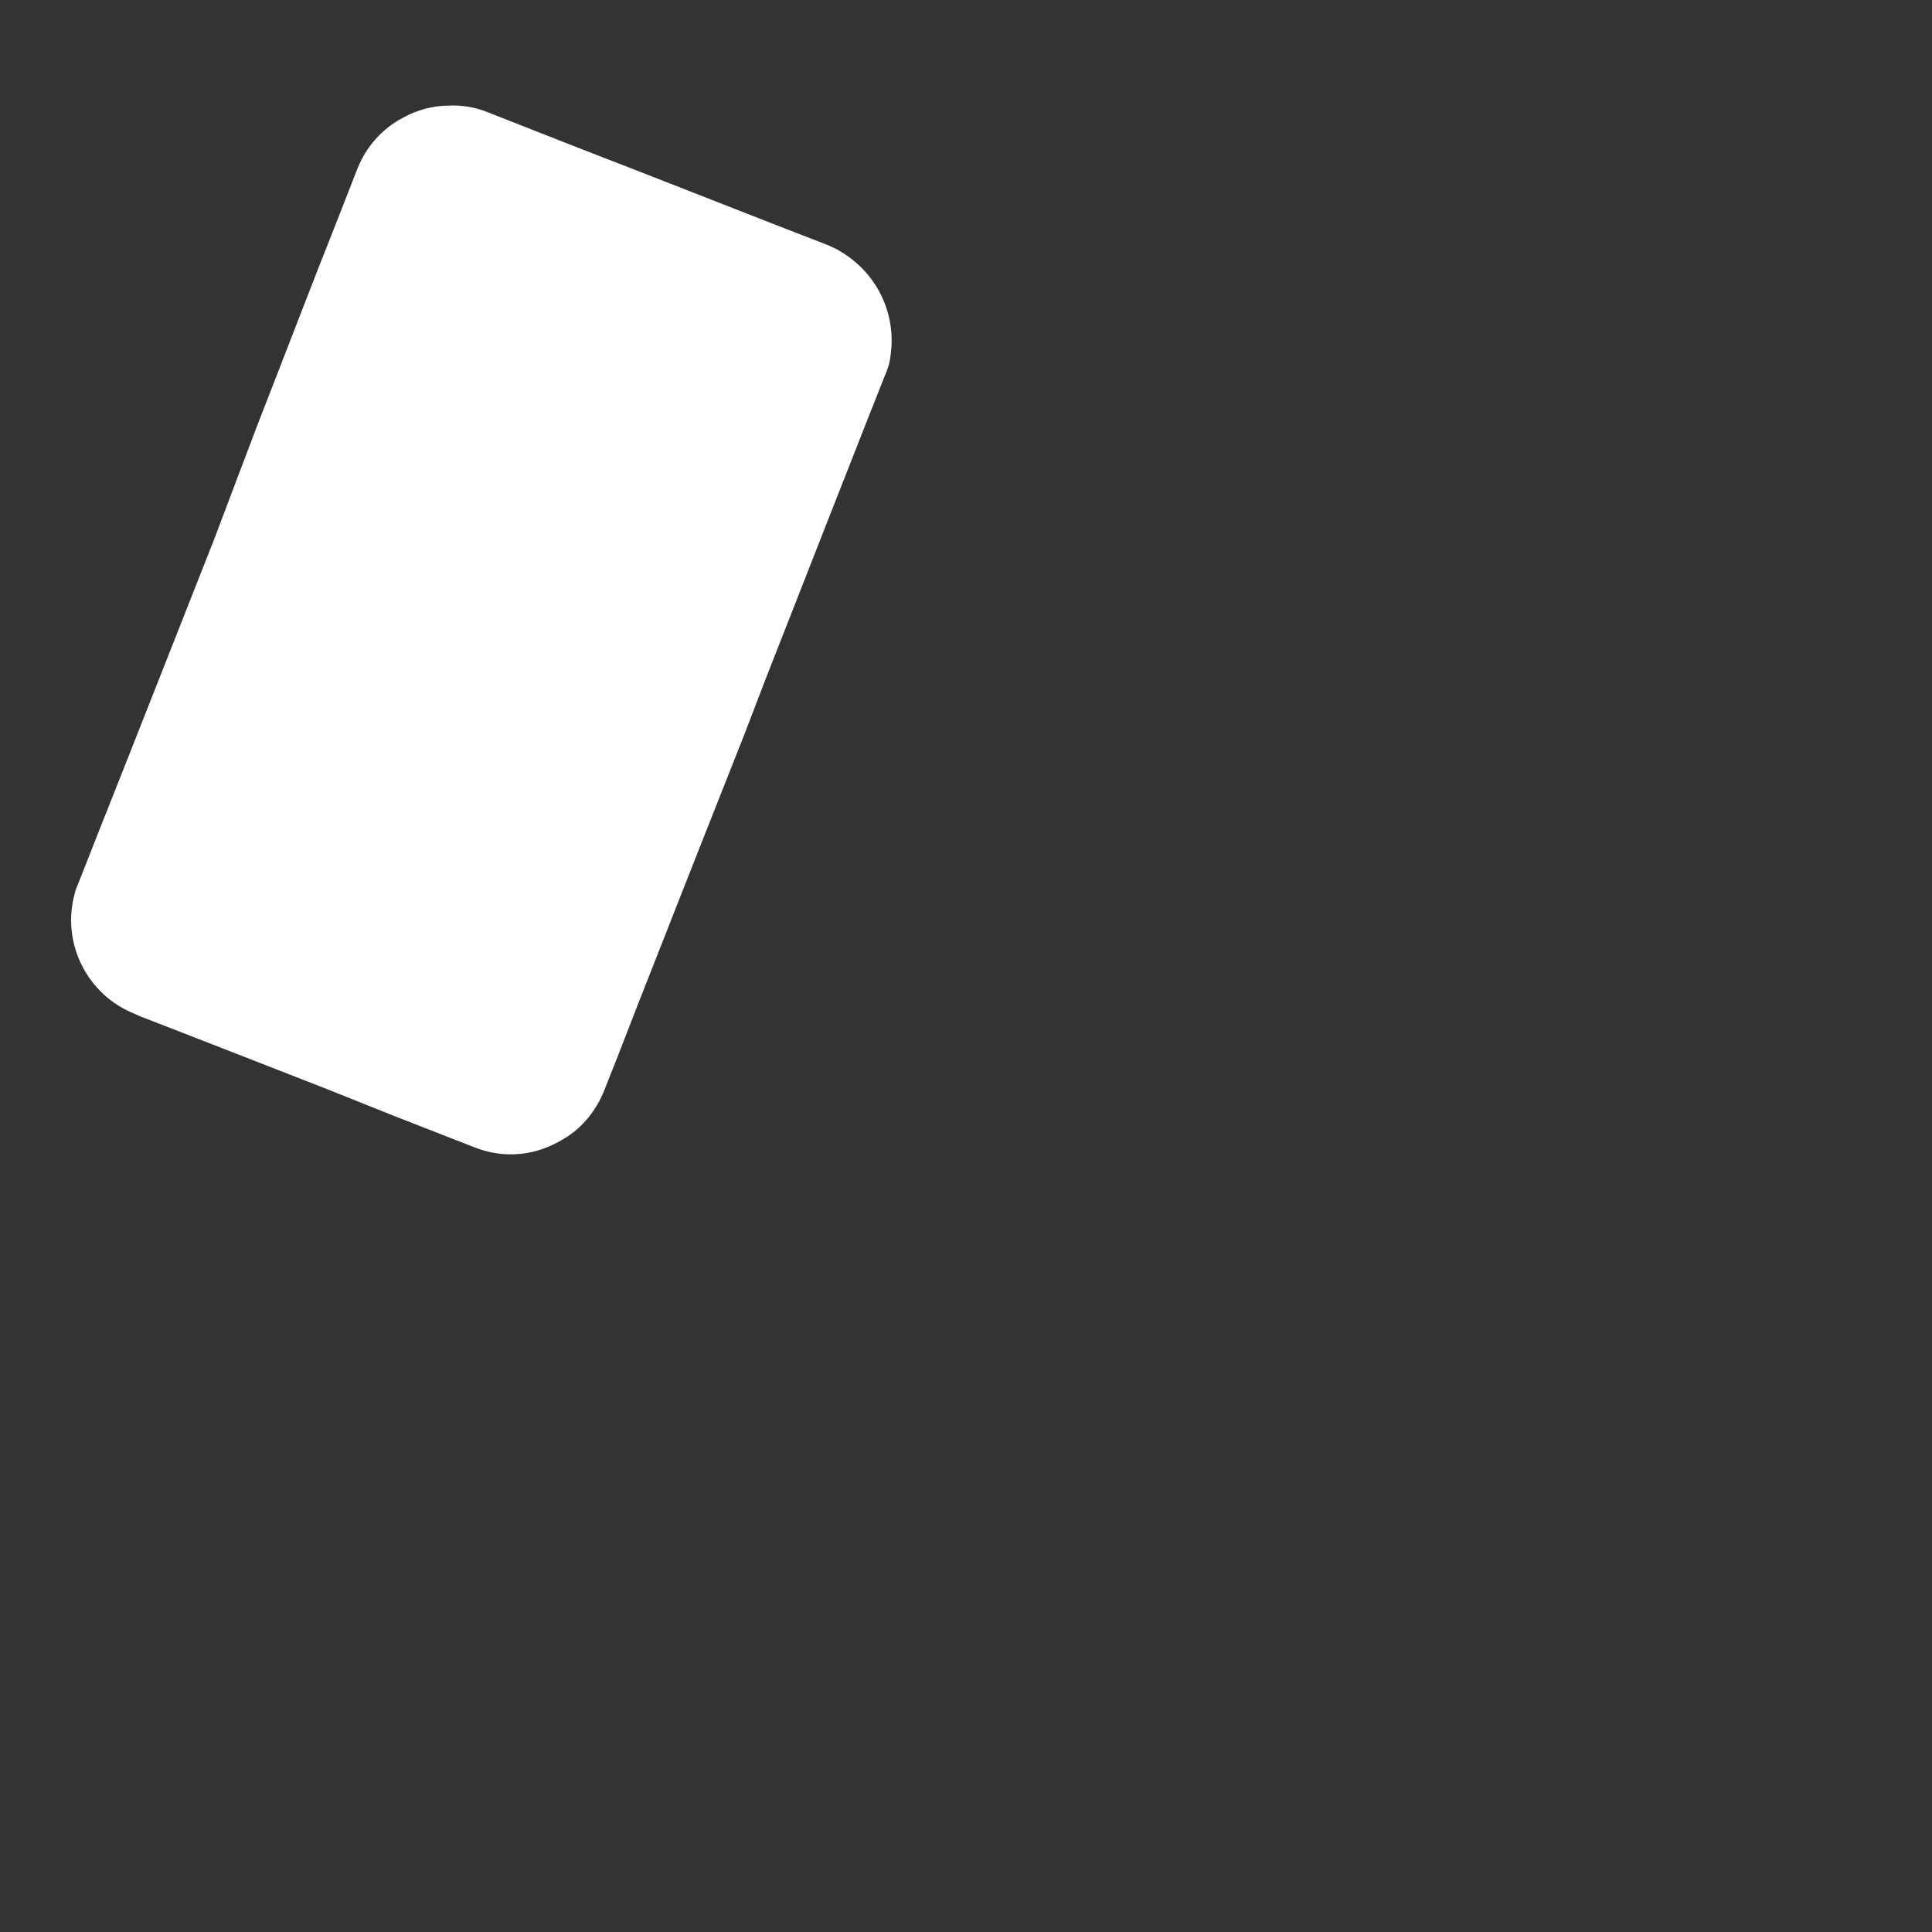 <?xml version="1.0" encoding="utf-8"?>
<!-- Generator: Adobe Illustrator 22.1.0, SVG Export Plug-In . SVG Version: 6.00 Build 0)  -->
<svg version="1.1" id="Layer_1" xmlns="http://www.w3.org/2000/svg" xmlns:xlink="http://www.w3.org/1999/xlink" x="0px" y="0px"
	 viewBox="0 0 256 256" style="enable-background:new 0 0 256 256;" xml:space="preserve">
<rect x="0" y="0" width="256" height="256" fill="#333333" stroke="none"/>
<g>
	<g>
		<path style="fill:#FFFFFF;" d="M118,47.1c-0.1,1-0.4,1.9-0.8,2.8l-2.1,5.3l-5.7,14.5v0l-2.9,7.4v0l-5.1,13l-2.8,7.3l-5.3,13.4
			l-2.8,7.1l-5.9,15l-2.8,7.2l-1.7,4.3c-1.1,2.8-3,5.1-5.4,6.5c-1.8,1.1-3.7,1.8-5.8,2c-2,0.2-4.1-0.1-6.1-0.9l-10.5-4.1l-9-3.6
			l-16.4-6.4h0l-8.5-3.3l-0.4-0.2c-6.5-2.5-9.9-9.5-8.1-16c0.1-0.5,0.3-0.9,0.5-1.4l2.4-6.1v0l4.4-11.1l2.8-7.1l5.6-14.2l2.8-7.1
			L34,56.6l2.8-7.2L42,36l2.8-7.1l2.5-6.4c1.2-3.1,3.4-5.5,6.1-6.9c1.8-1,3.9-1.6,6-1.6c1.8-0.1,3.6,0.2,5.3,0.9l11.7,4.6l8.5,3.3
			l18.4,7.2l6.2,2.4c0.7,0.3,1.4,0.6,2,1C116.3,36.3,118.8,41.7,118,47.1z"/>
	</g>
</g>
<g style="opacity:0;">
	<path style="fill:#EF4162;" d="M146.1,198.9l-34.7-22c-7.9-5-10.3-15.5-5.2-23.4l50.5-79.7c5-7.9,15.5-10.3,23.4-5.2l34.7,22
		c7.9,5,10.3,15.5,5.2,23.4l-50.5,79.7C164.5,201.5,154.1,203.9,146.1,198.9z"/>
	
		<line style="fill:none;stroke:#EF4162;stroke-width:6;stroke-linecap:round;stroke-linejoin:round;stroke-miterlimit:10;" x1="185.7" y1="65.1" x2="214.6" y2="83.5"/>
	<path style="fill:#EF4162;" d="M191.7,62.1l24.4,15.5c2.8,1.8,6.6,1.3,9.9-1.2l18.4-13.7c3-2.2,3.6-6.8,1.1-8.4l-44.2-28
		c-2.4-1.5-6.1,0.7-7,4.2l-5.6,21.3C187.6,56.2,188.8,60.2,191.7,62.1z"/>
	
		<line style="fill:none;stroke:#EF4162;stroke-width:6;stroke-linecap:round;stroke-linejoin:round;stroke-miterlimit:10;" x1="110.7" y1="183.3" x2="139.7" y2="201.6"/>
	<path style="fill:#EF4162;" d="M110.6,190l24.4,15.5c2.8,1.8,4,5.4,3.2,9.5l-4.6,22.5c-0.7,3.7-4.6,6.1-7.1,4.5l-44.2-28
		c-2.4-1.5-2-5.8,0.8-8.1l16.9-14.2C103.5,188.8,107.6,188.2,110.6,190z"/>
	<path style="opacity:0.1;" d="M18.3,134.6l-0.4-0.2c-6.5-2.5-9.9-9.5-8.1-16L18.3,134.6z"/>
	<polygon style="opacity:0.1;" points="43.3,144.3 26.9,137.9 26.9,137.9 12.7,110.9 12.7,110.9 17.1,99.8 	"/>
	<path style="opacity:0.1;" d="M69,152.9c-2,0.2-4.1-0.1-6.1-0.9l-10.5-4.1L19.9,92.7l5.6-14.2L69,152.9z"/>
	<path style="opacity:0.1;" d="M81.9,140.1l-1.7,4.3c-1.1,2.8-3,5.1-5.4,6.5L28.2,71.3L34,56.6L81.9,140.1z"/>
	<polygon style="opacity:0.1;" points="90.6,117.9 84.7,132.9 36.8,49.4 42,36 	"/>
	<path style="opacity:0.1;" d="M98.6,97.4l-5.3,13.4L44.8,29l2.5-6.4c1.2-3.1,3.4-5.5,6.1-6.9L98.6,97.4z"/>
	<path style="opacity:0.1;" d="M106.6,77.1L106.6,77.1l-5.1,13L59.4,14c1.8-0.1,3.6,0.2,5.3,0.9l11.7,4.6L106.6,77.1z"/>
	<polygon style="opacity:0.1;" points="115.2,55.2 109.5,69.7 85,22.9 103.4,30.1 	"/>
	<path style="opacity:0.3;fill:#FFFFFF;" d="M43,56.2c-0.3,0-0.7-0.1-1-0.2c-1.3-0.5-1.9-2-1.3-3.3l10.4-24.8l0.9-2.3
		c1.2-3.8,5.1-6.3,9.5-5.9c1.3,0.1,2.6,0.5,3.9,1.1l4.2,2.1c1.2,0.6,1.7,2.1,1.1,3.4c-0.6,1.2-2.1,1.7-3.4,1.1l-4.2-2.1
		c-0.7-0.4-1.4-0.6-2-0.6c-2.1-0.2-3.9,0.9-4.3,2.5c0,0,0,0.1,0,0.1l-0.9,2.4c0,0,0,0.1,0,0.1L45.3,54.6C44.9,55.6,44,56.2,43,56.2z
		"/>
	<path style="opacity:0.1;" d="M118,47.1l-6.4-13.6C116.3,36.3,118.8,41.7,118,47.1z"/>
</g>
</svg>

